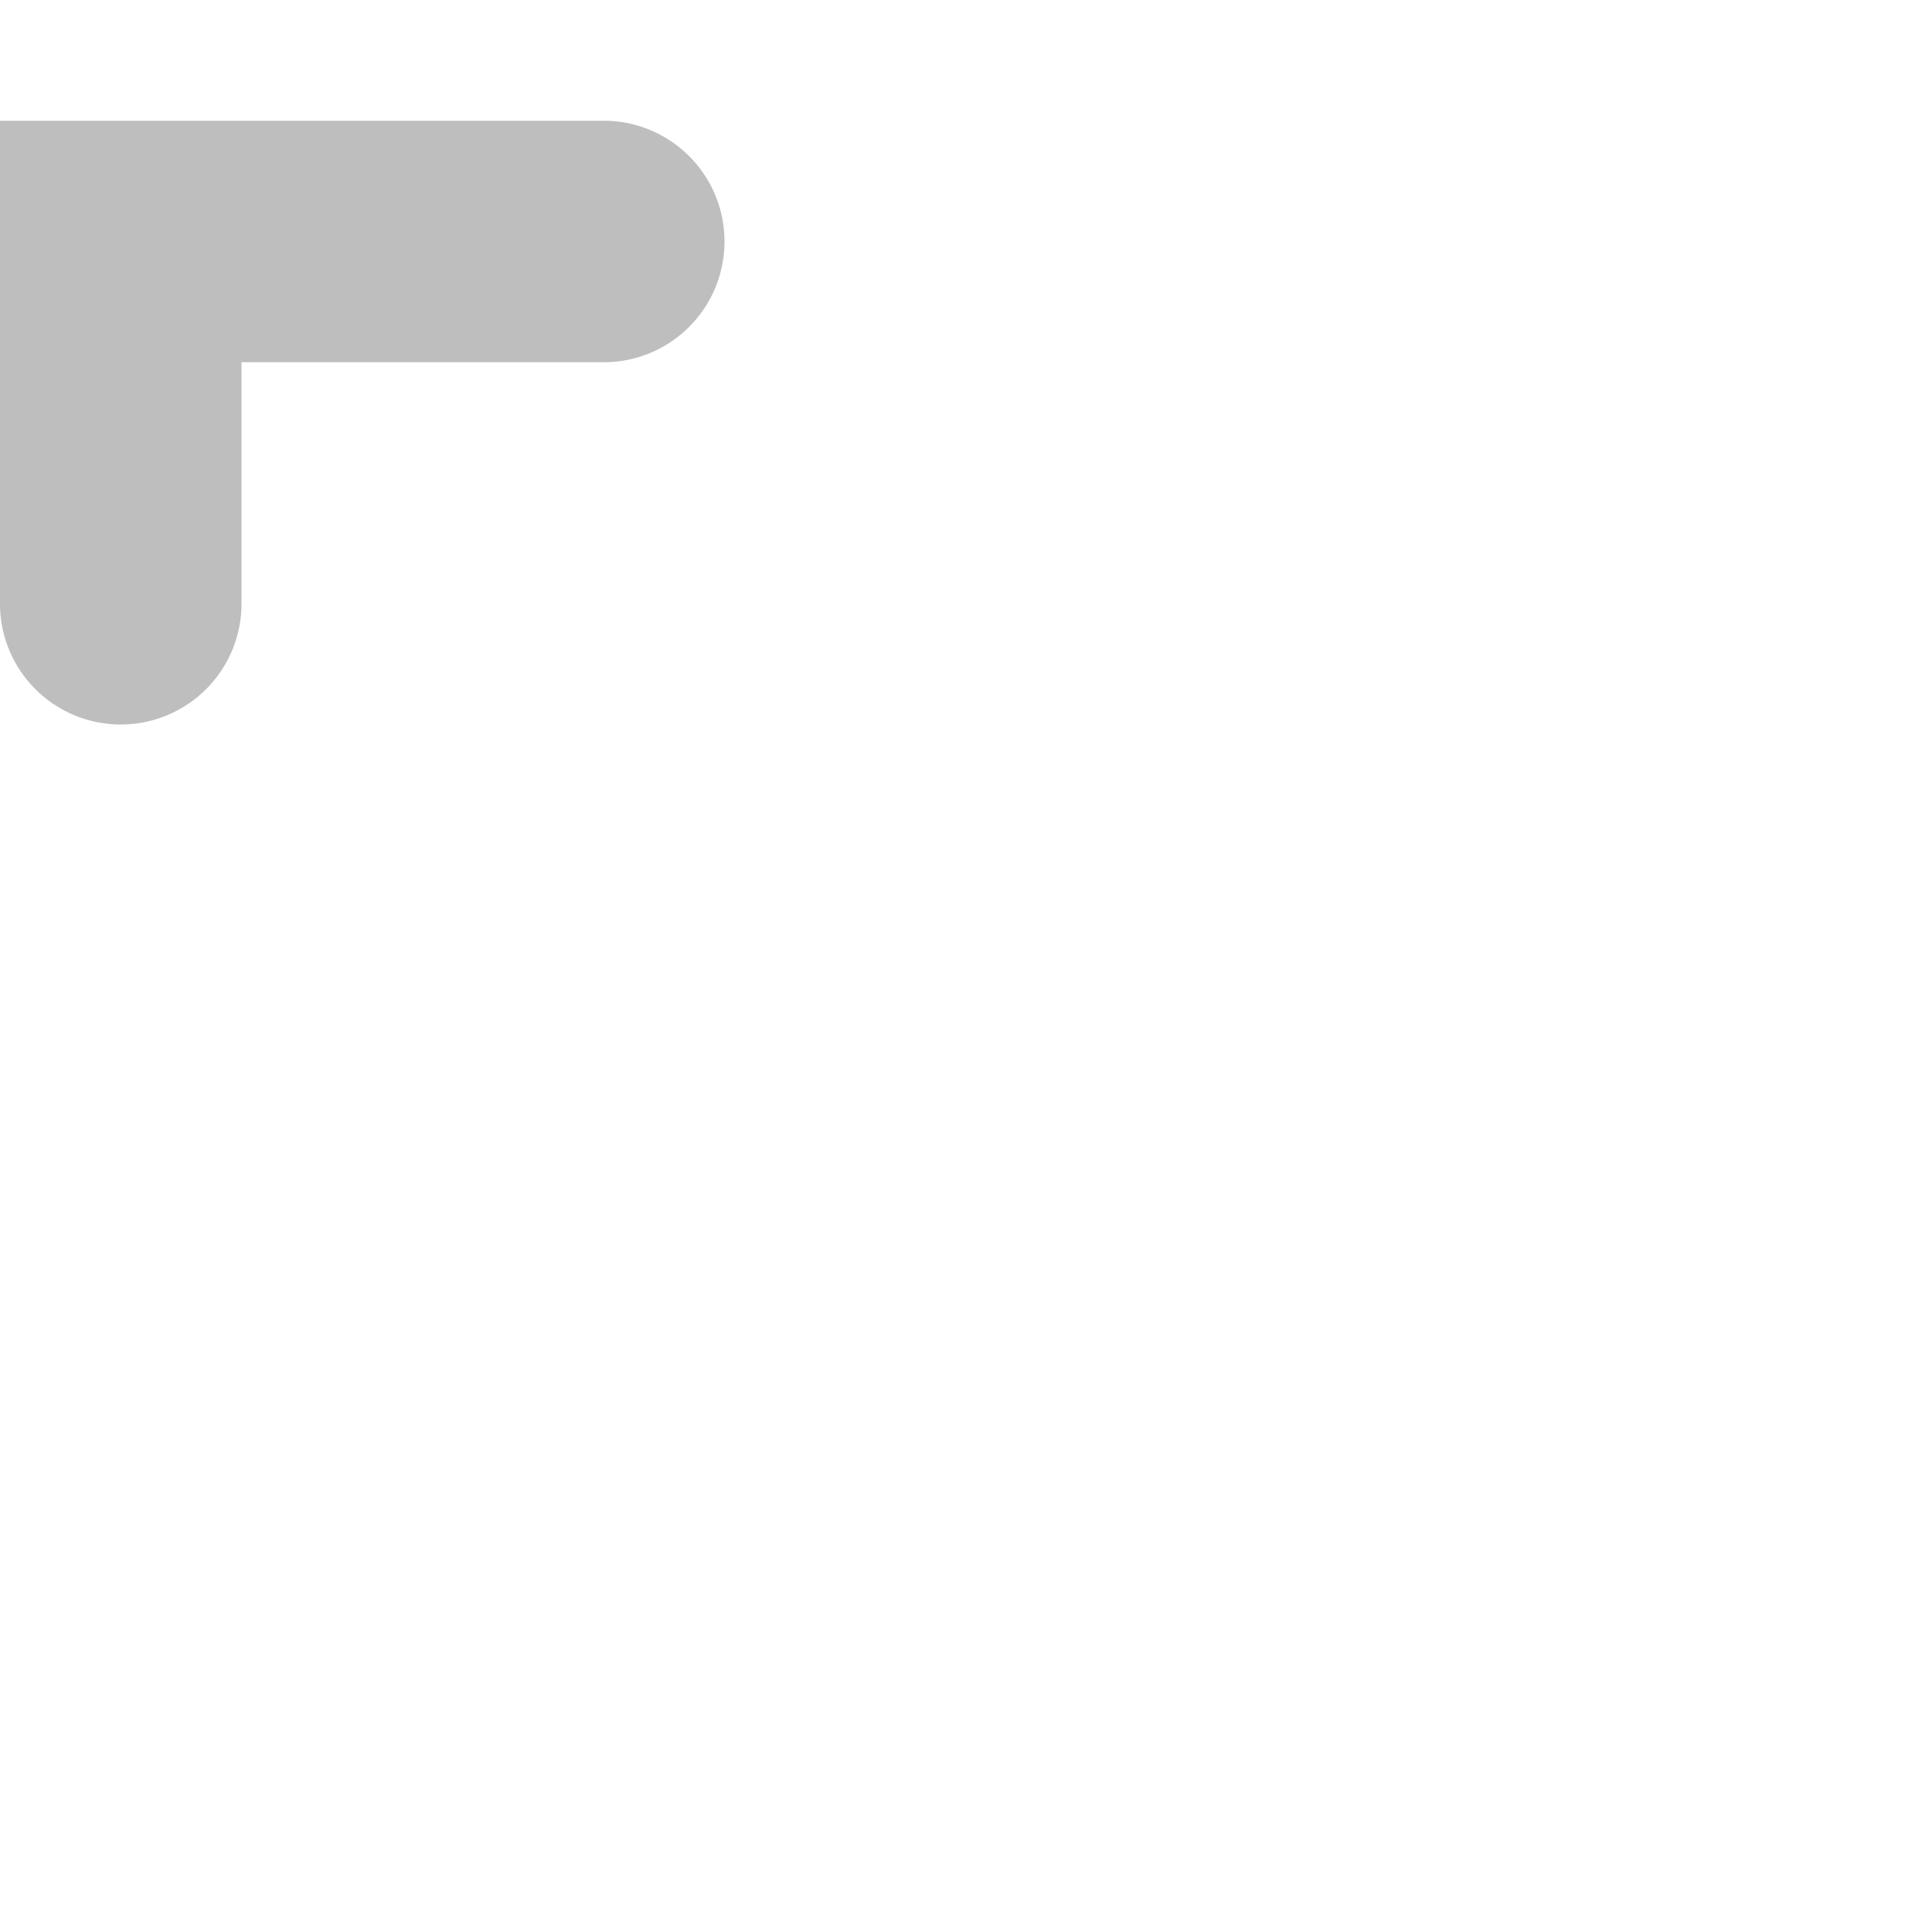 <?xml version="1.0" encoding="UTF-8"?>
<svg width="16" height="16" version="1.1" xmlns="http://www.w3.org/2000/svg" xmlns:xlink="http://www.w3.org/1999/xlink"><g transform="translate(-336 -492.36)"><path id="a" transform="translate(-80 -200)" d="m416 693.36v4a1 1 0 1 0 2 0v-2h3a1 1 0 1 0 0-2z" fill="#bebebe"/><use transform="matrix(1 0 0 -1 80 800.72)" width="480" height="640" xlink:href="#a"/><use transform="matrix(-1 0 0 1 608 200)" width="480" height="640" xlink:href="#a"/><use transform="rotate(180 304 400.36)" width="480" height="640" xlink:href="#a"/></g></svg>
